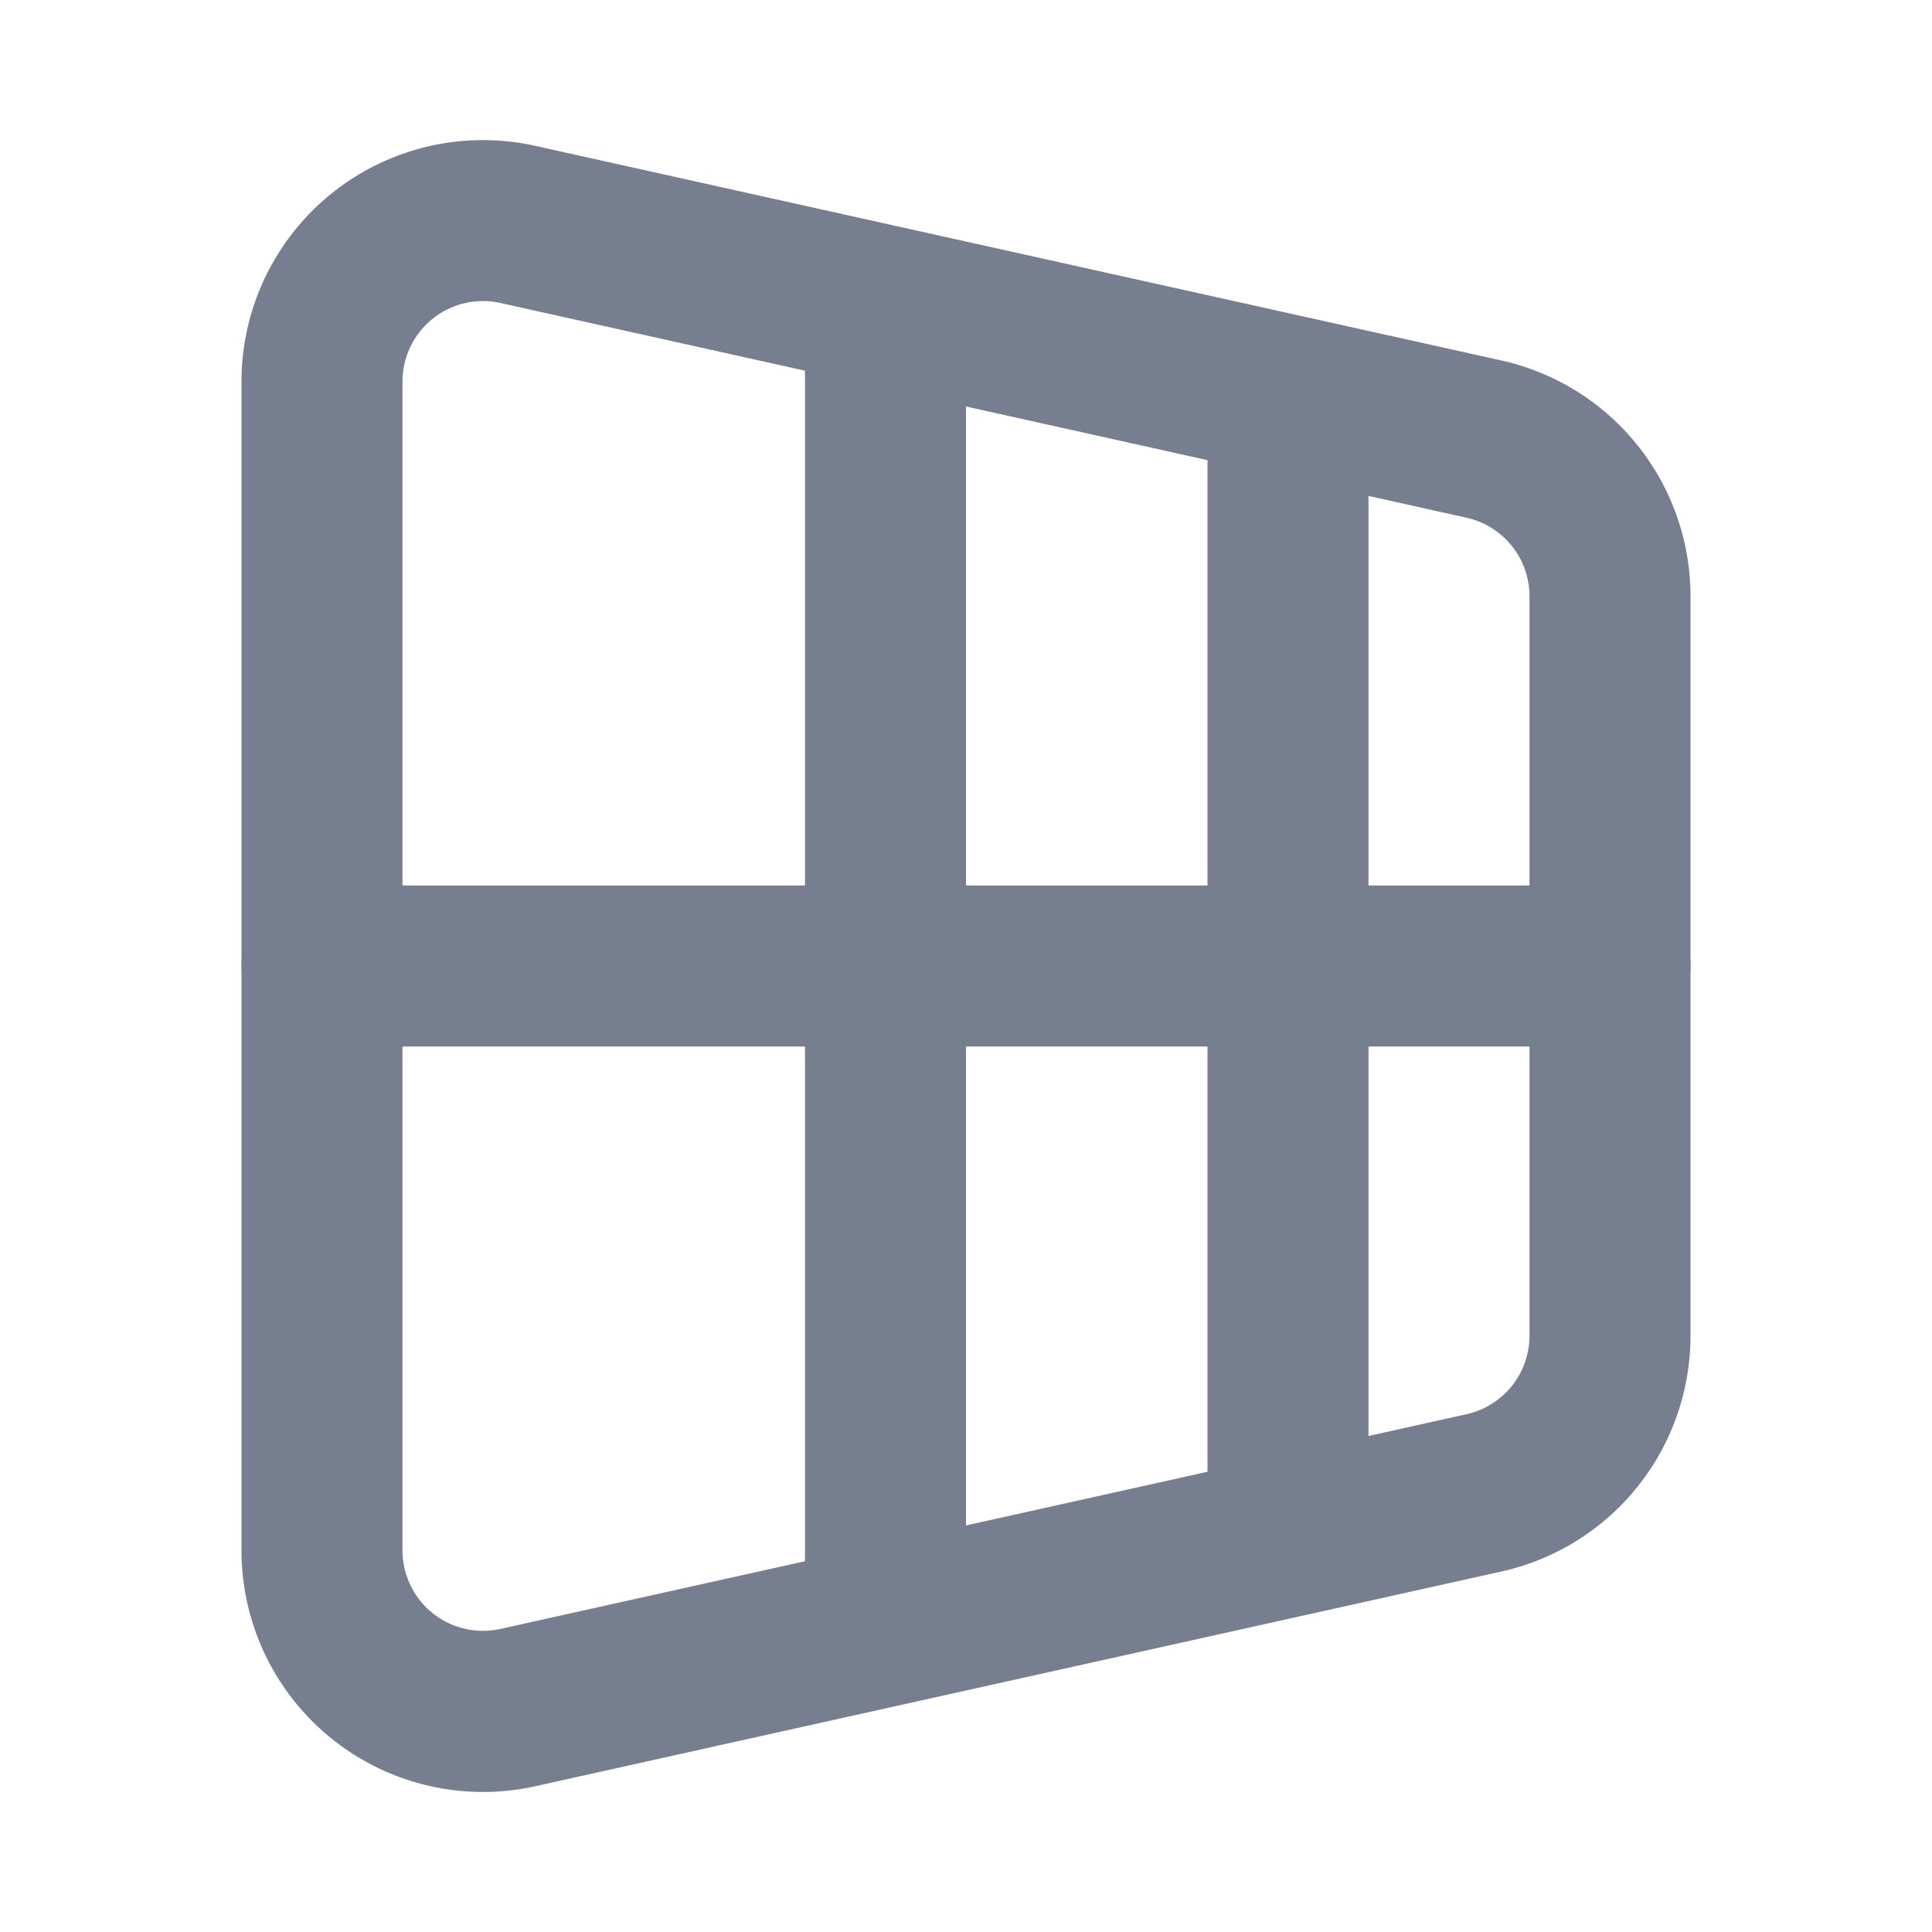 <svg id="icons_Perspective_Line" data-name="icons/Perspective/Line" xmlns="http://www.w3.org/2000/svg" width="24" height="24" viewBox="0 0 24 24">
  <path id="Shape" d="M7,1A1,1,0,0,1,9,1V8h3V2a1,1,0,0,1,2,0V8h3a1,1,0,0,1,0,2H14v6a1,1,0,0,1-2,0V10H9v7a1,1,0,0,1-2,0V10H1A1,1,0,0,1,1,8H7Z" transform="translate(3 3)" fill="#777e90"/>
  <path id="Shape-2" data-name="Shape" d="M15.217,4.692l-12-2.667A1,1,0,0,0,2,3v14.52a1,1,0,0,0,1.217.976l12-2.667A1,1,0,0,0,16,14.855V5.668A1,1,0,0,0,15.217,4.692ZM3.651.073A3,3,0,0,0,0,3v14.52A3,3,0,0,0,3.651,20.45l12-2.667A3,3,0,0,0,18,14.855V5.668a3,3,0,0,0-2.349-2.929Z" transform="translate(3 1.739)" fill="#777e90" fill-rule="evenodd"/>
</svg>
